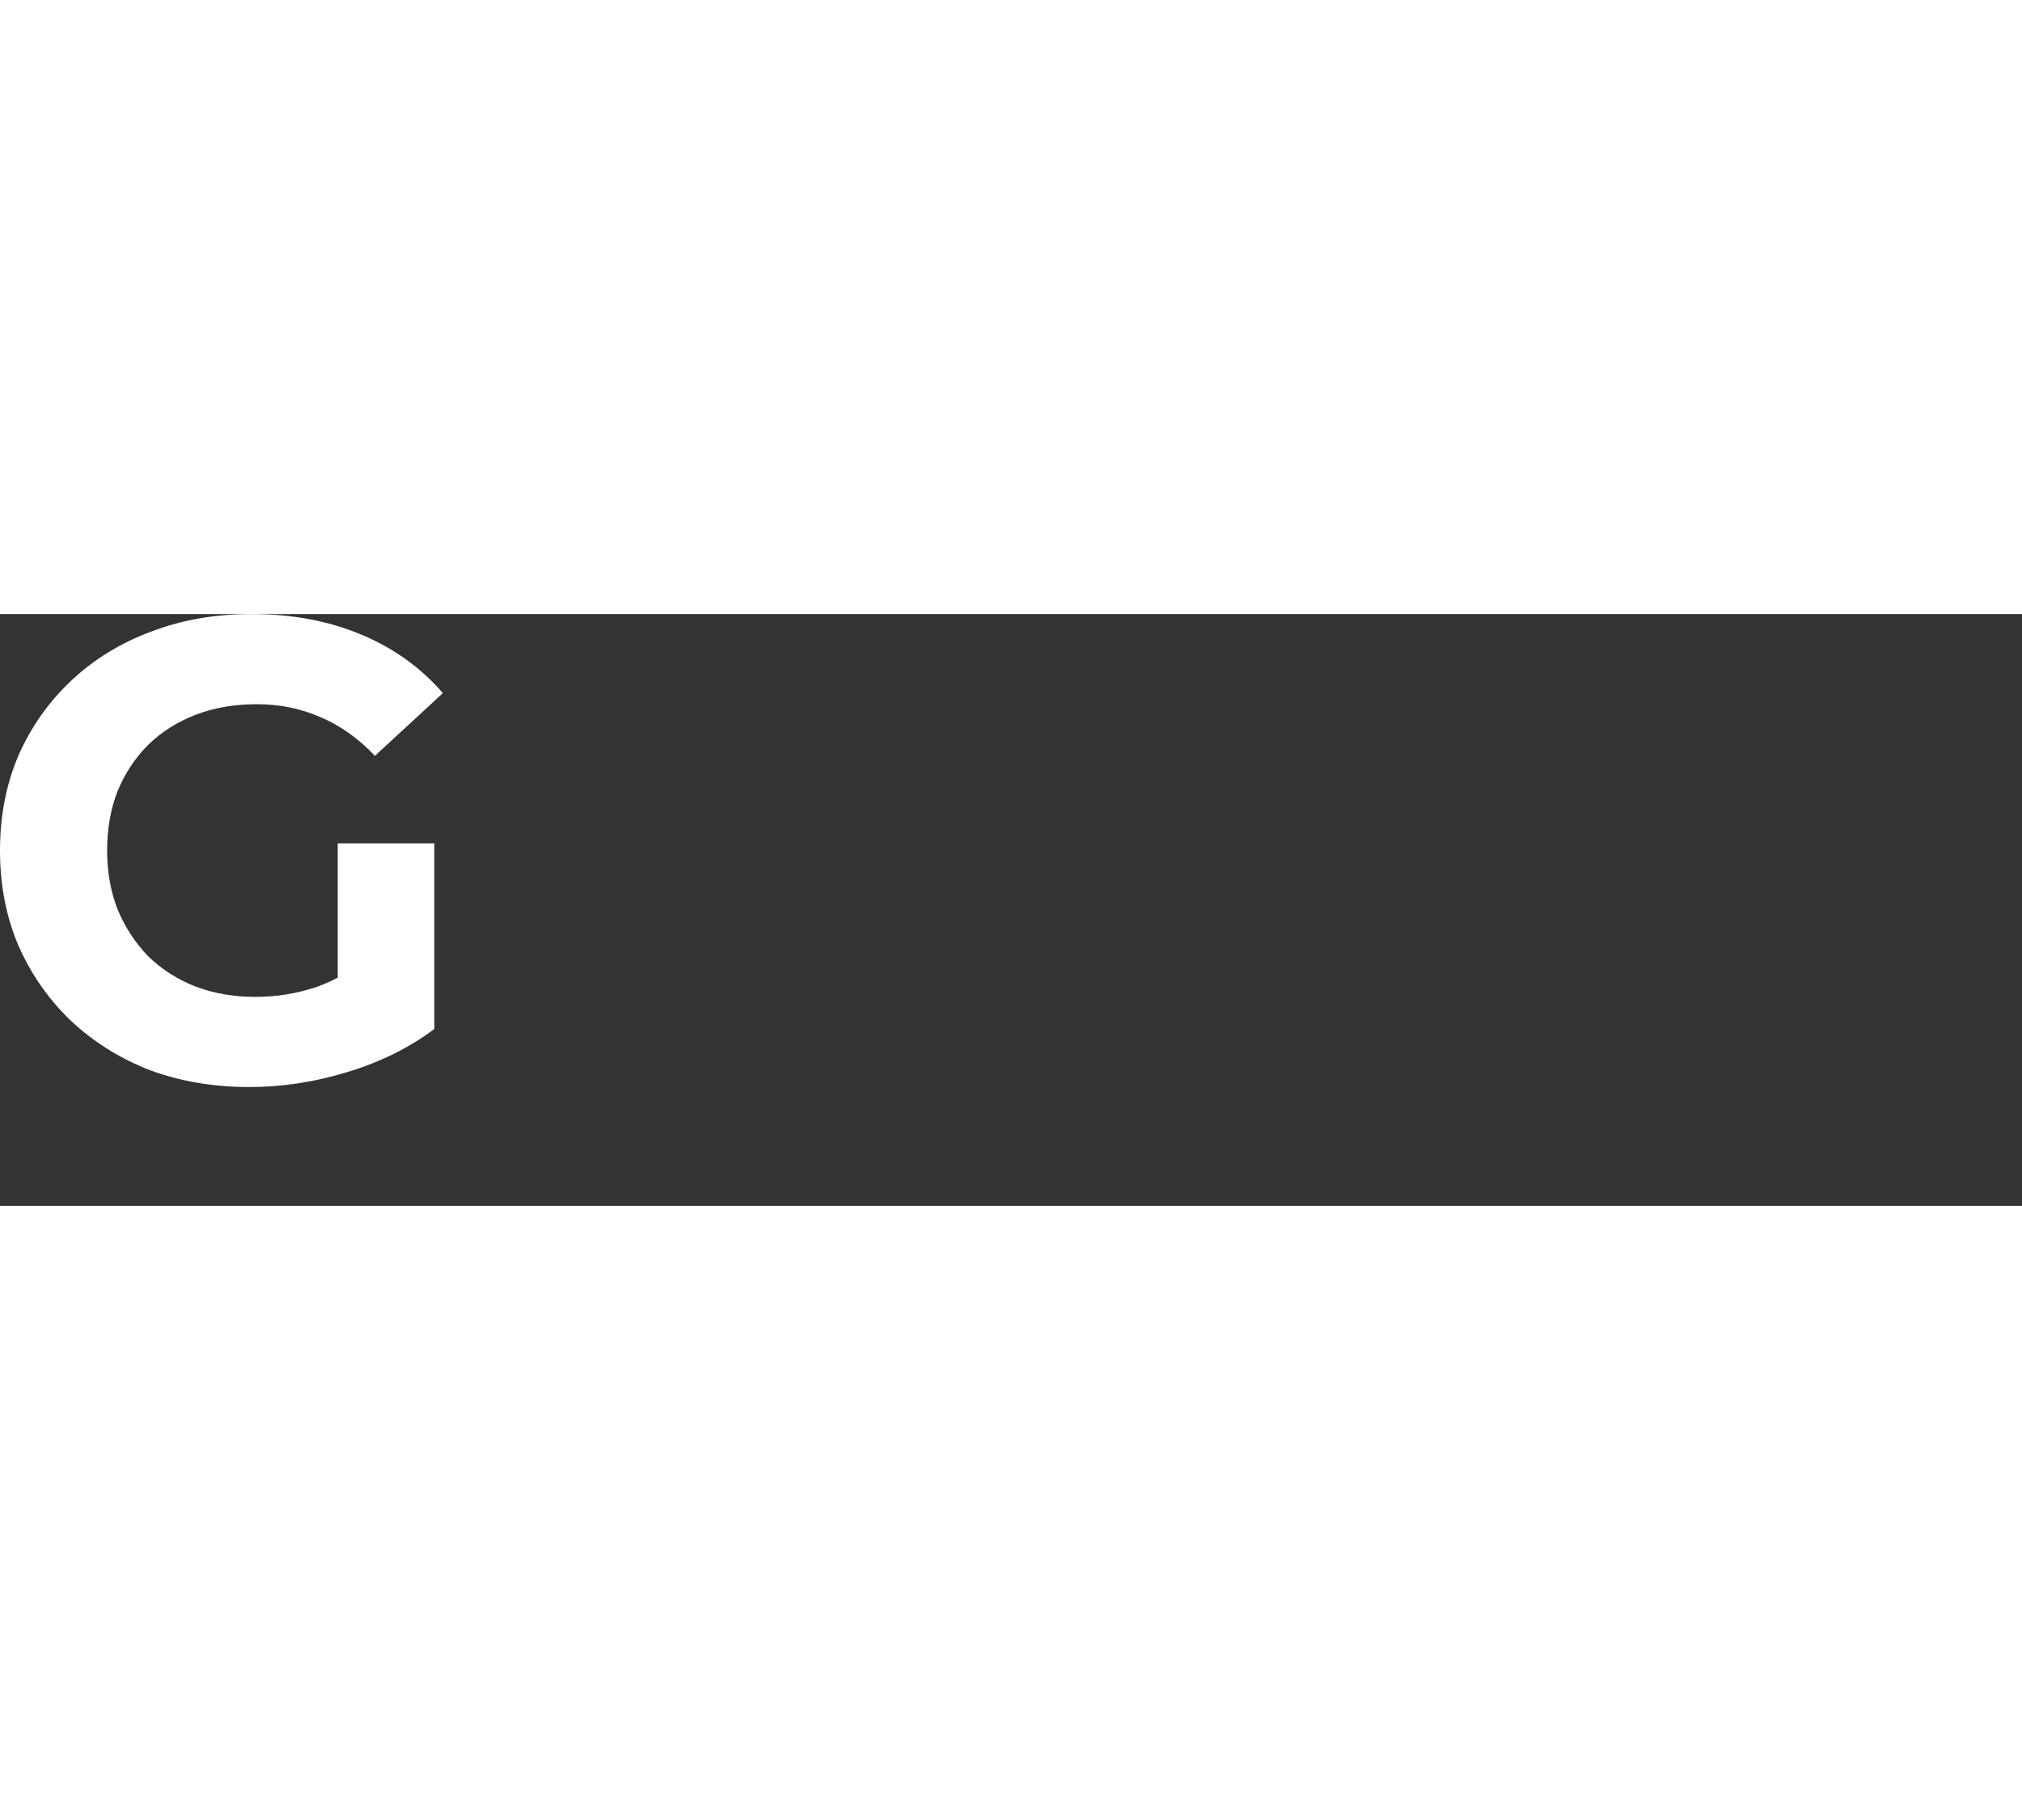 <svg width="40" height="36" viewBox="0 0 123 36" fill="none" xmlns="http://www.w3.org/2000/svg">
<rect x="0" y="0" width="123" height="36" fill="#333333" stroke="none"/>
<path d="M15.179 28.768C12.98 28.768 10.954 28.424 9.099 27.735C7.272 27.02 5.669 26.013 4.291 24.715C2.94 23.417 1.881 21.894 1.113 20.146C0.371 18.397 0 16.477 0 14.384C0 12.291 0.371 10.371 1.113 8.623C1.881 6.874 2.954 5.351 4.331 4.053C5.709 2.755 7.324 1.762 9.179 1.073C11.033 0.358 13.073 0 15.298 0C17.762 0 19.974 0.411 21.934 1.232C23.921 2.053 25.589 3.245 26.94 4.808L22.808 8.623C21.801 7.563 20.702 6.781 19.51 6.278C18.318 5.748 17.02 5.483 15.616 5.483C14.265 5.483 13.033 5.695 11.921 6.119C10.808 6.543 9.841 7.152 9.02 7.947C8.225 8.742 7.603 9.682 7.152 10.768C6.728 11.854 6.517 13.06 6.517 14.384C6.517 15.682 6.728 16.874 7.152 17.96C7.603 19.046 8.225 20 9.02 20.821C9.841 21.616 10.795 22.225 11.881 22.649C12.993 23.073 14.212 23.285 15.536 23.285C16.808 23.285 18.04 23.086 19.232 22.689C20.45 22.265 21.629 21.563 22.768 20.583L26.424 25.232C24.914 26.371 23.152 27.245 21.139 27.854C19.152 28.464 17.166 28.768 15.179 28.768ZM20.543 24.397V13.947H26.424V25.232L20.543 24.397Z" fill="white"/>
</svg>
